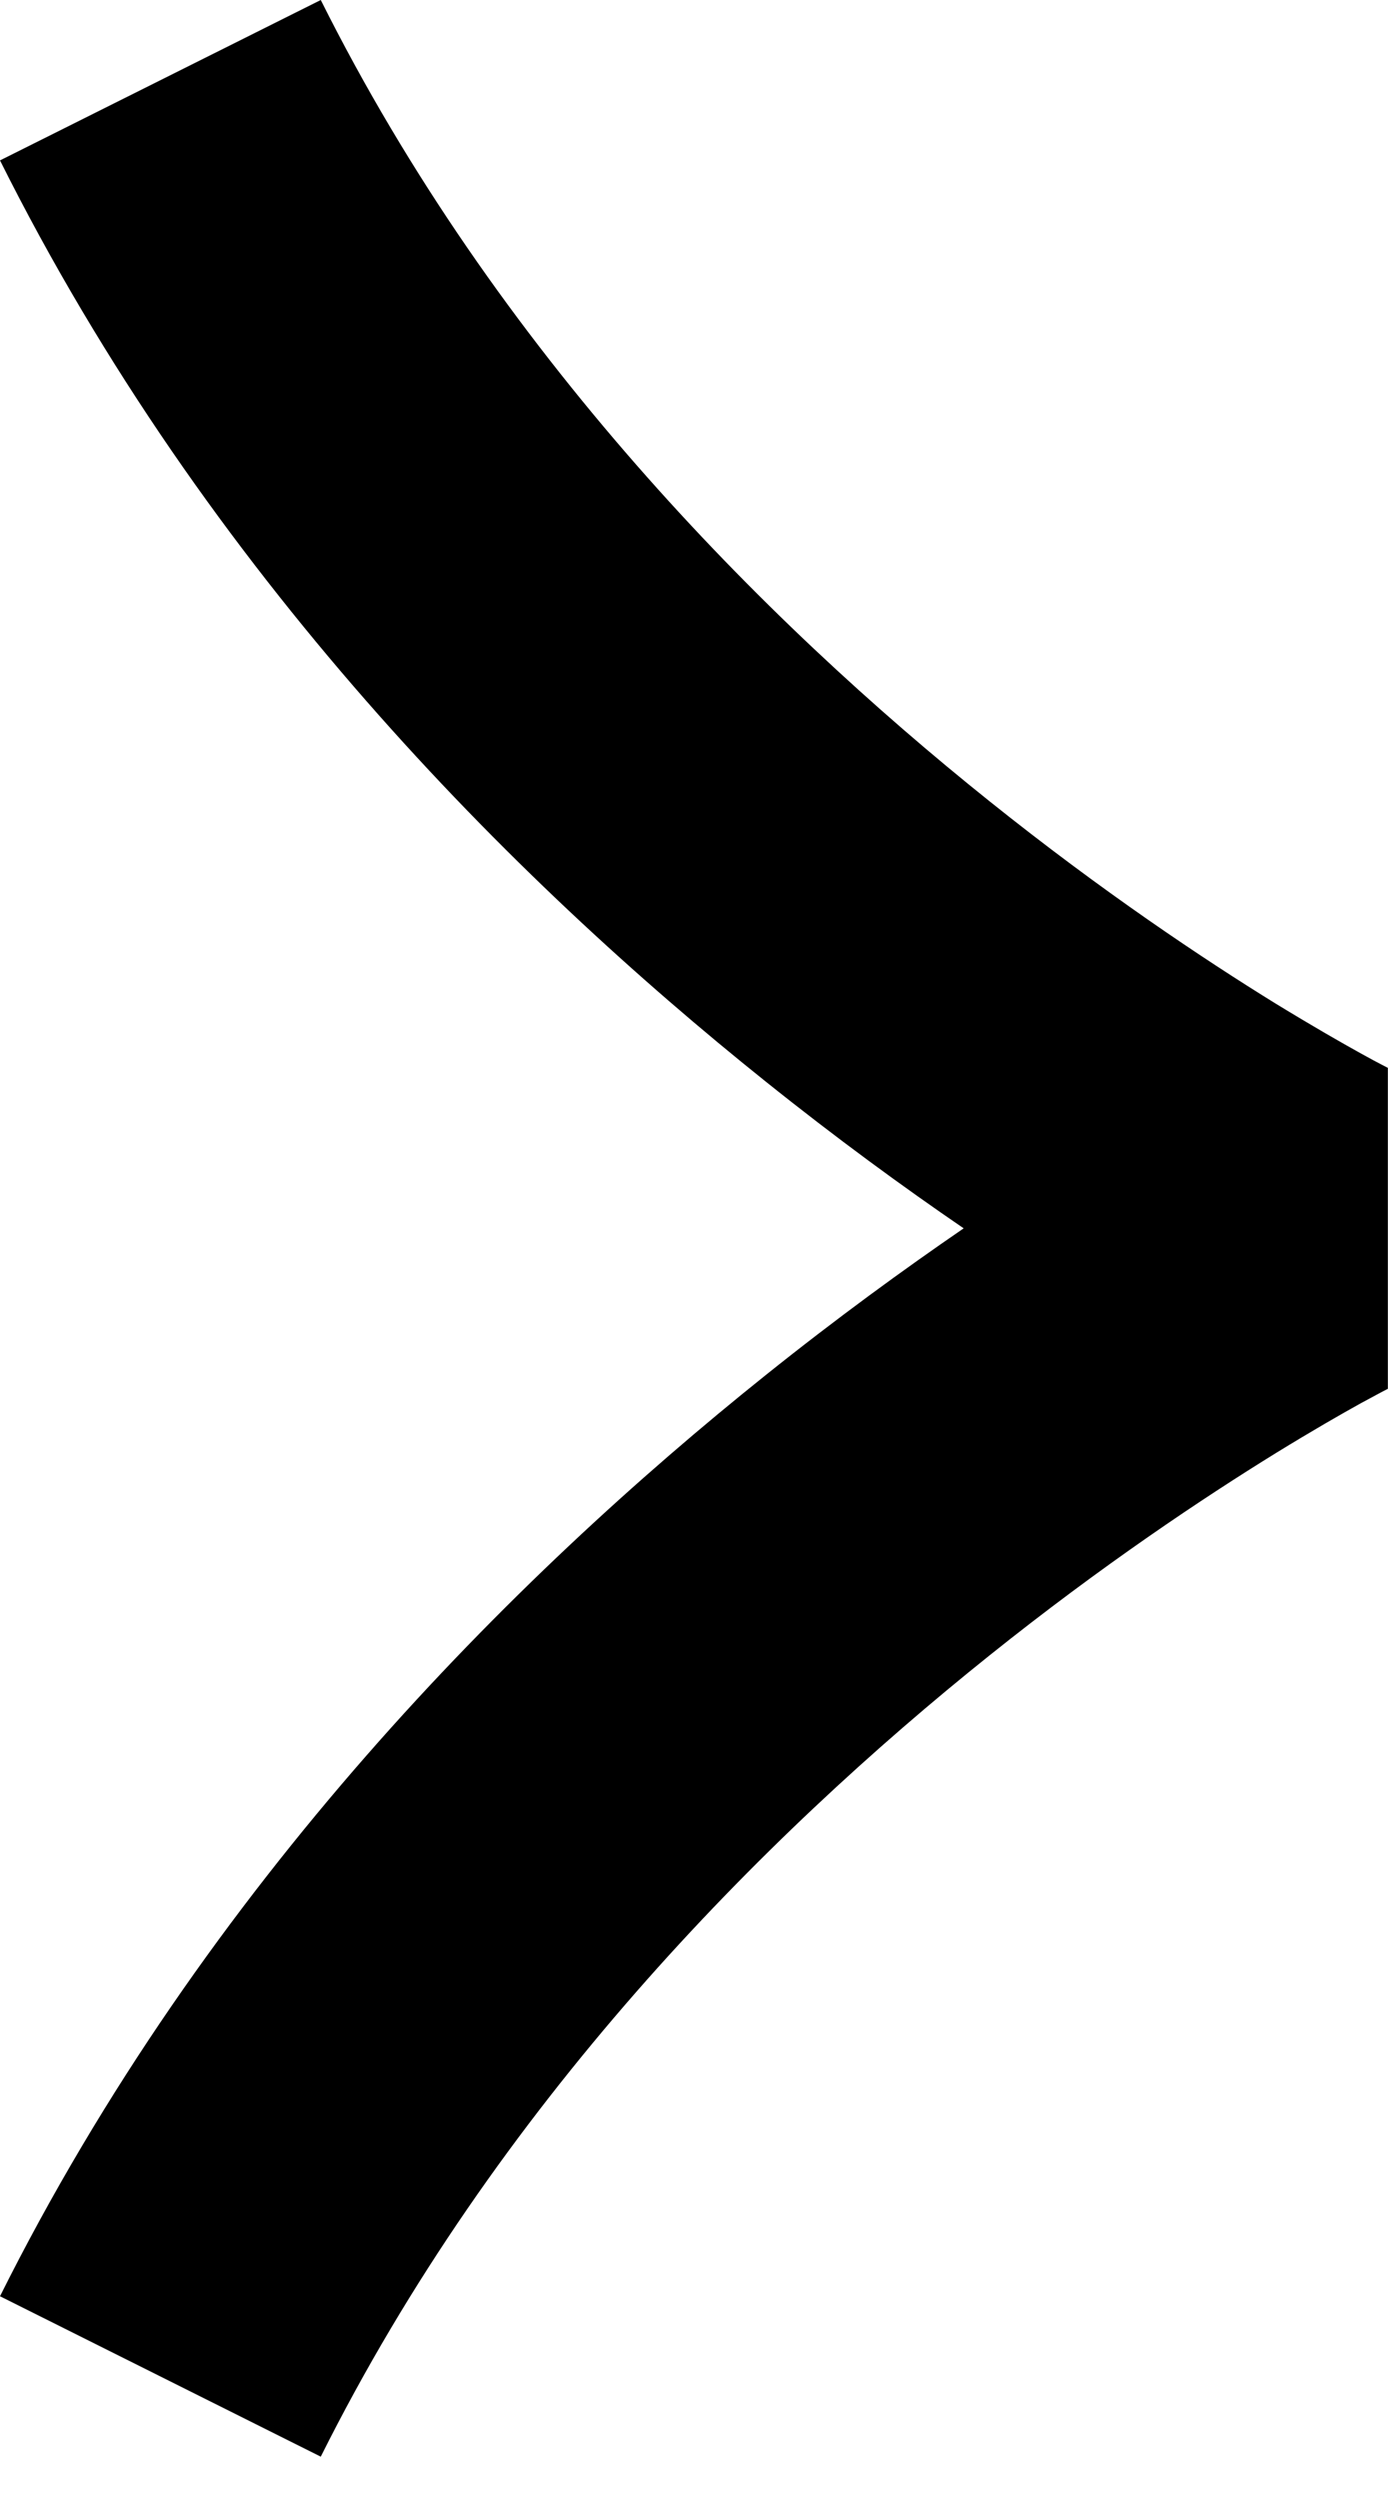 <svg width="10" height="18" viewBox="0 0 10 18" fill="none" xmlns="http://www.w3.org/2000/svg">
<path fill-rule="evenodd" clip-rule="evenodd" d="M5.515 9.902C3.705 11.35 1.489 13.554 7.22679e-07 16.533L2.311 17.688C3.577 15.156 5.494 13.227 7.129 11.919C7.941 11.269 8.672 10.783 9.194 10.461C9.456 10.3 9.664 10.181 9.803 10.104C9.873 10.066 9.926 10.038 9.959 10.02L9.994 10.002L9.999 9.999L10 9.999C10 9.999 10 9.999 9.999 9.998L9.999 7.69C10 7.689 10 7.689 10 7.689L9.999 7.689L9.994 7.686L9.959 7.668C9.926 7.651 9.873 7.623 9.803 7.584C9.664 7.507 9.456 7.388 9.194 7.228C8.672 6.906 7.941 6.419 7.129 5.769C5.494 4.461 3.577 2.532 2.311 -1.00997e-07L1.17389e-07 1.155C1.489 4.134 3.705 6.338 5.515 7.786C6.027 8.196 6.511 8.549 6.943 8.844C6.511 9.14 6.027 9.492 5.515 9.902Z" fill="black"/>
</svg>
